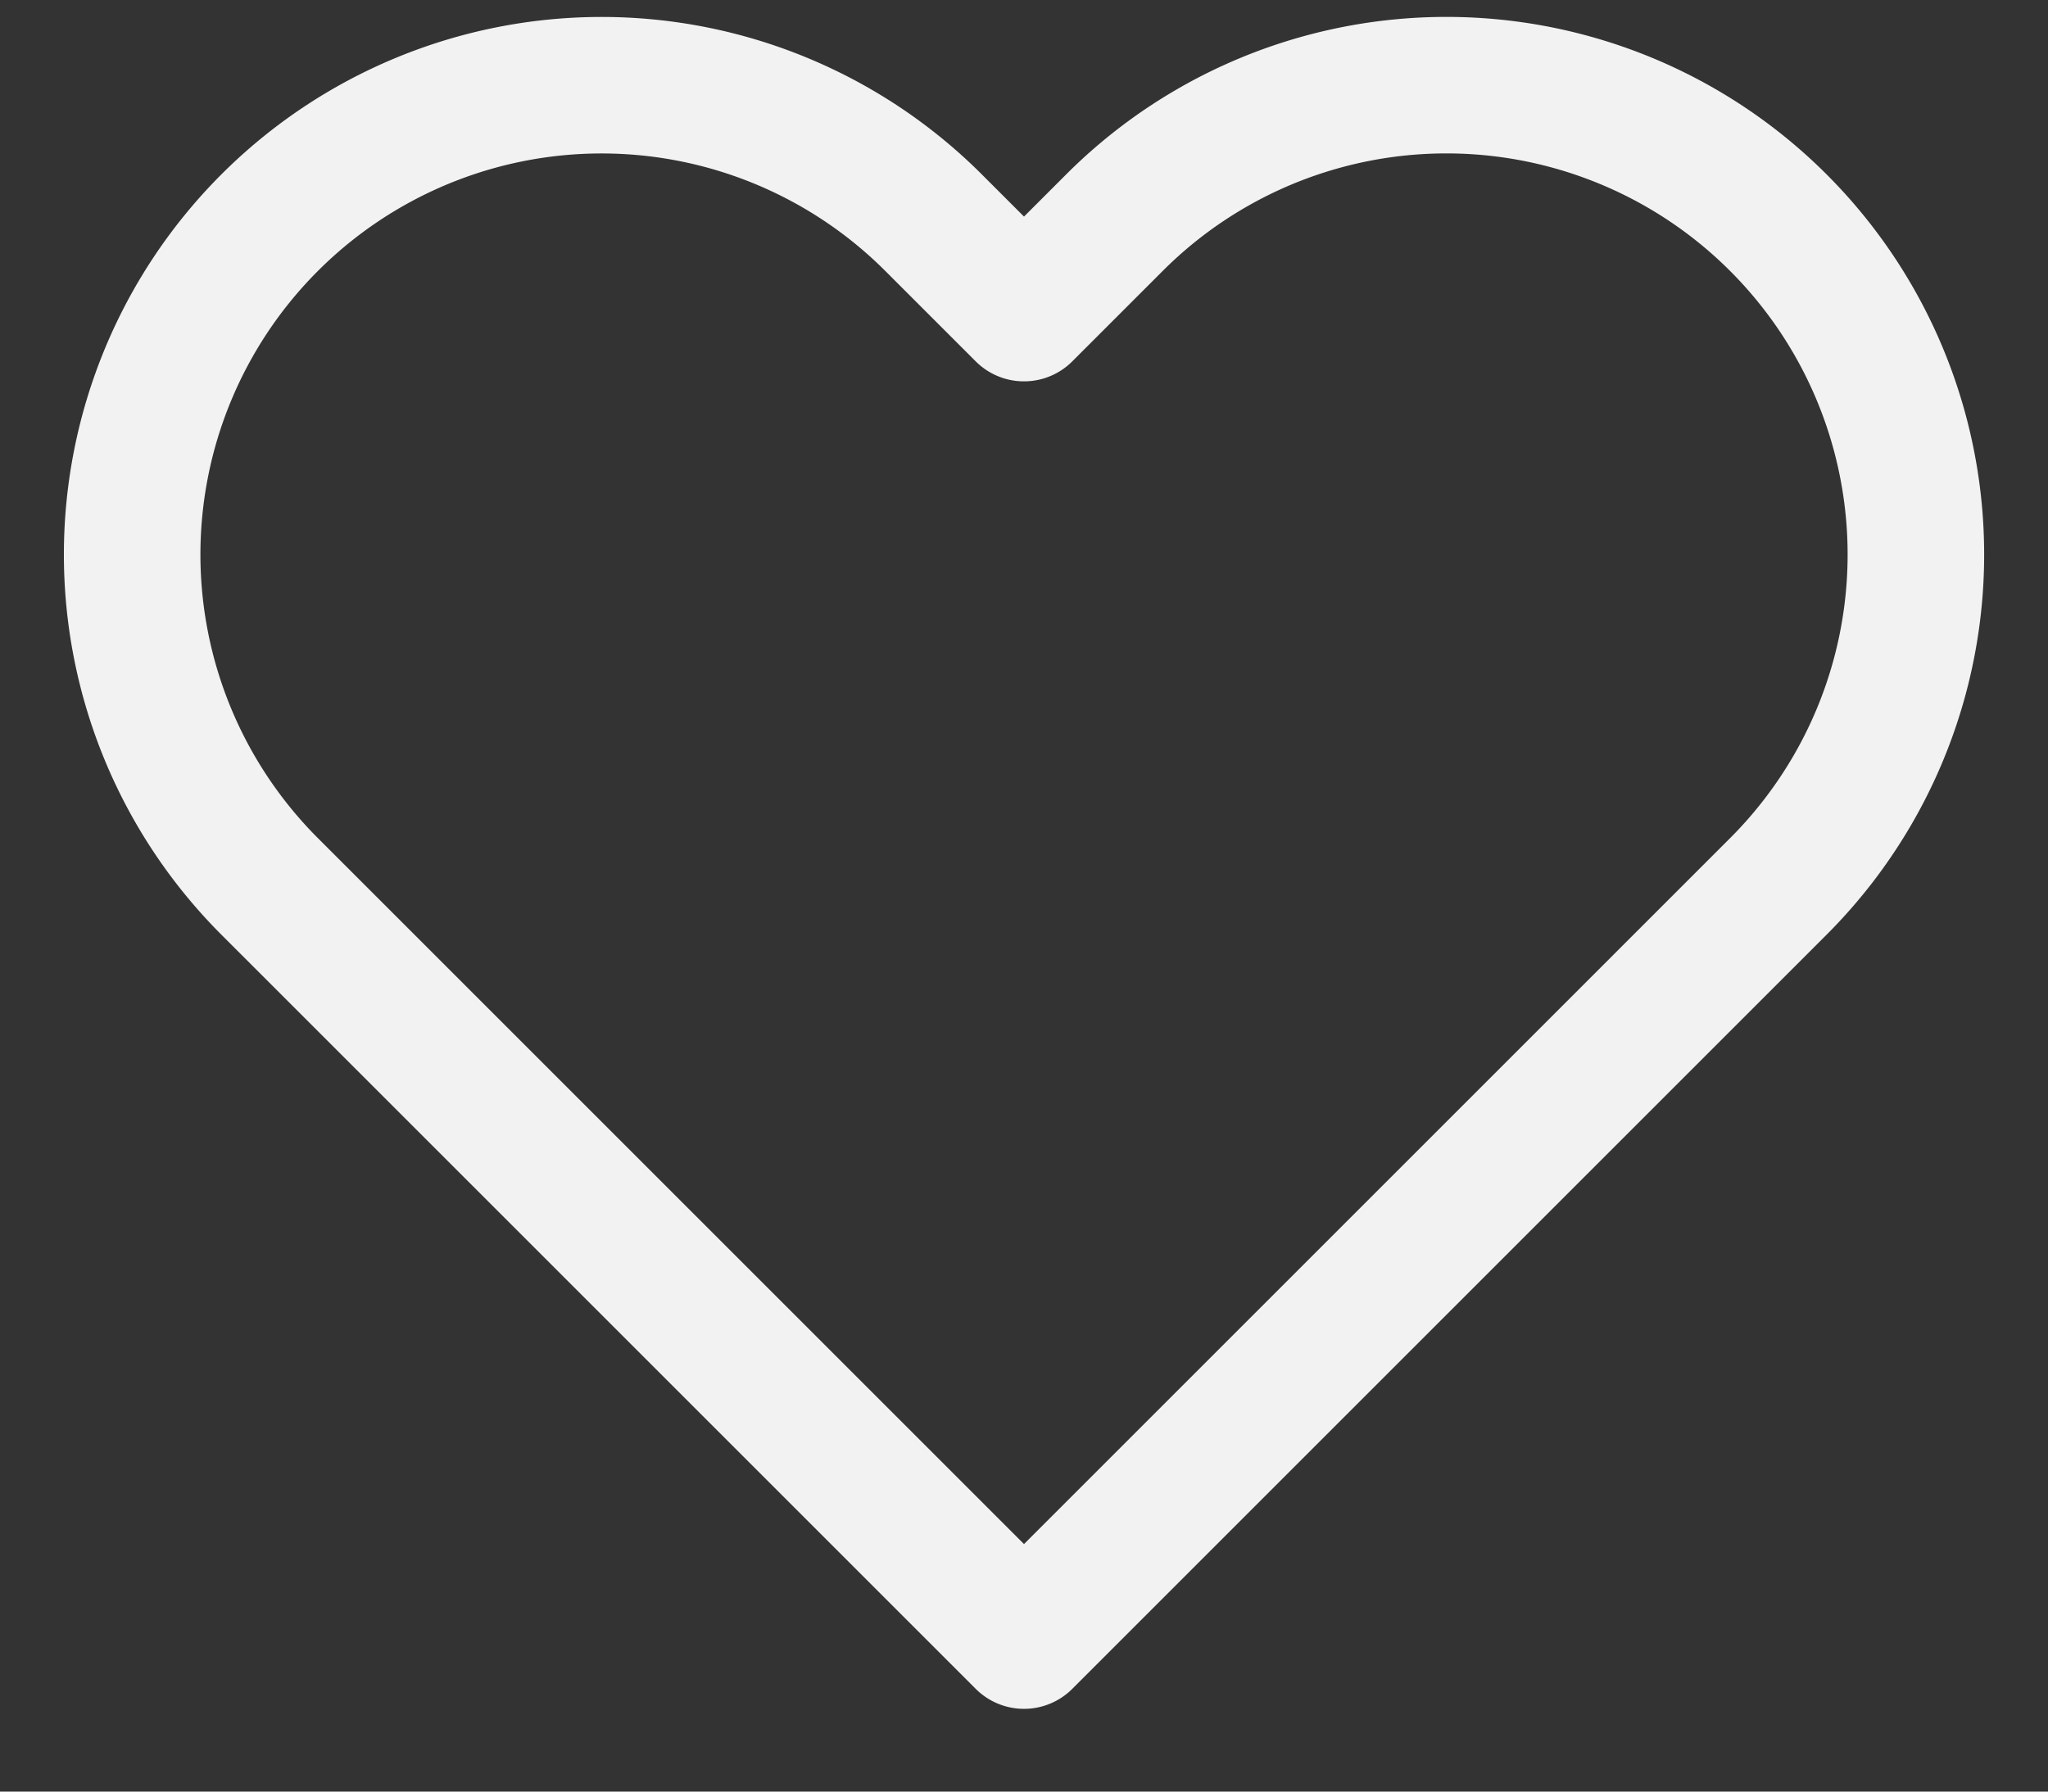 <svg width="24" height="21" fill="none" xmlns="http://www.w3.org/2000/svg"><rect width="100%" height="100%" fill="#333333" stroke="none"/><path d="M20.84 2.61a5.5 5.5 0 00-7.78 0L12 3.67l-1.06-1.06a5.501 5.501 0 10-7.78 7.78l1.06 1.06L12 19.23l7.78-7.78 1.06-1.06a5.5 5.5 0 000-7.78v0z" stroke="#F2F2F2" stroke-width="1.6" stroke-linecap="round" stroke-linejoin="round"/></svg>